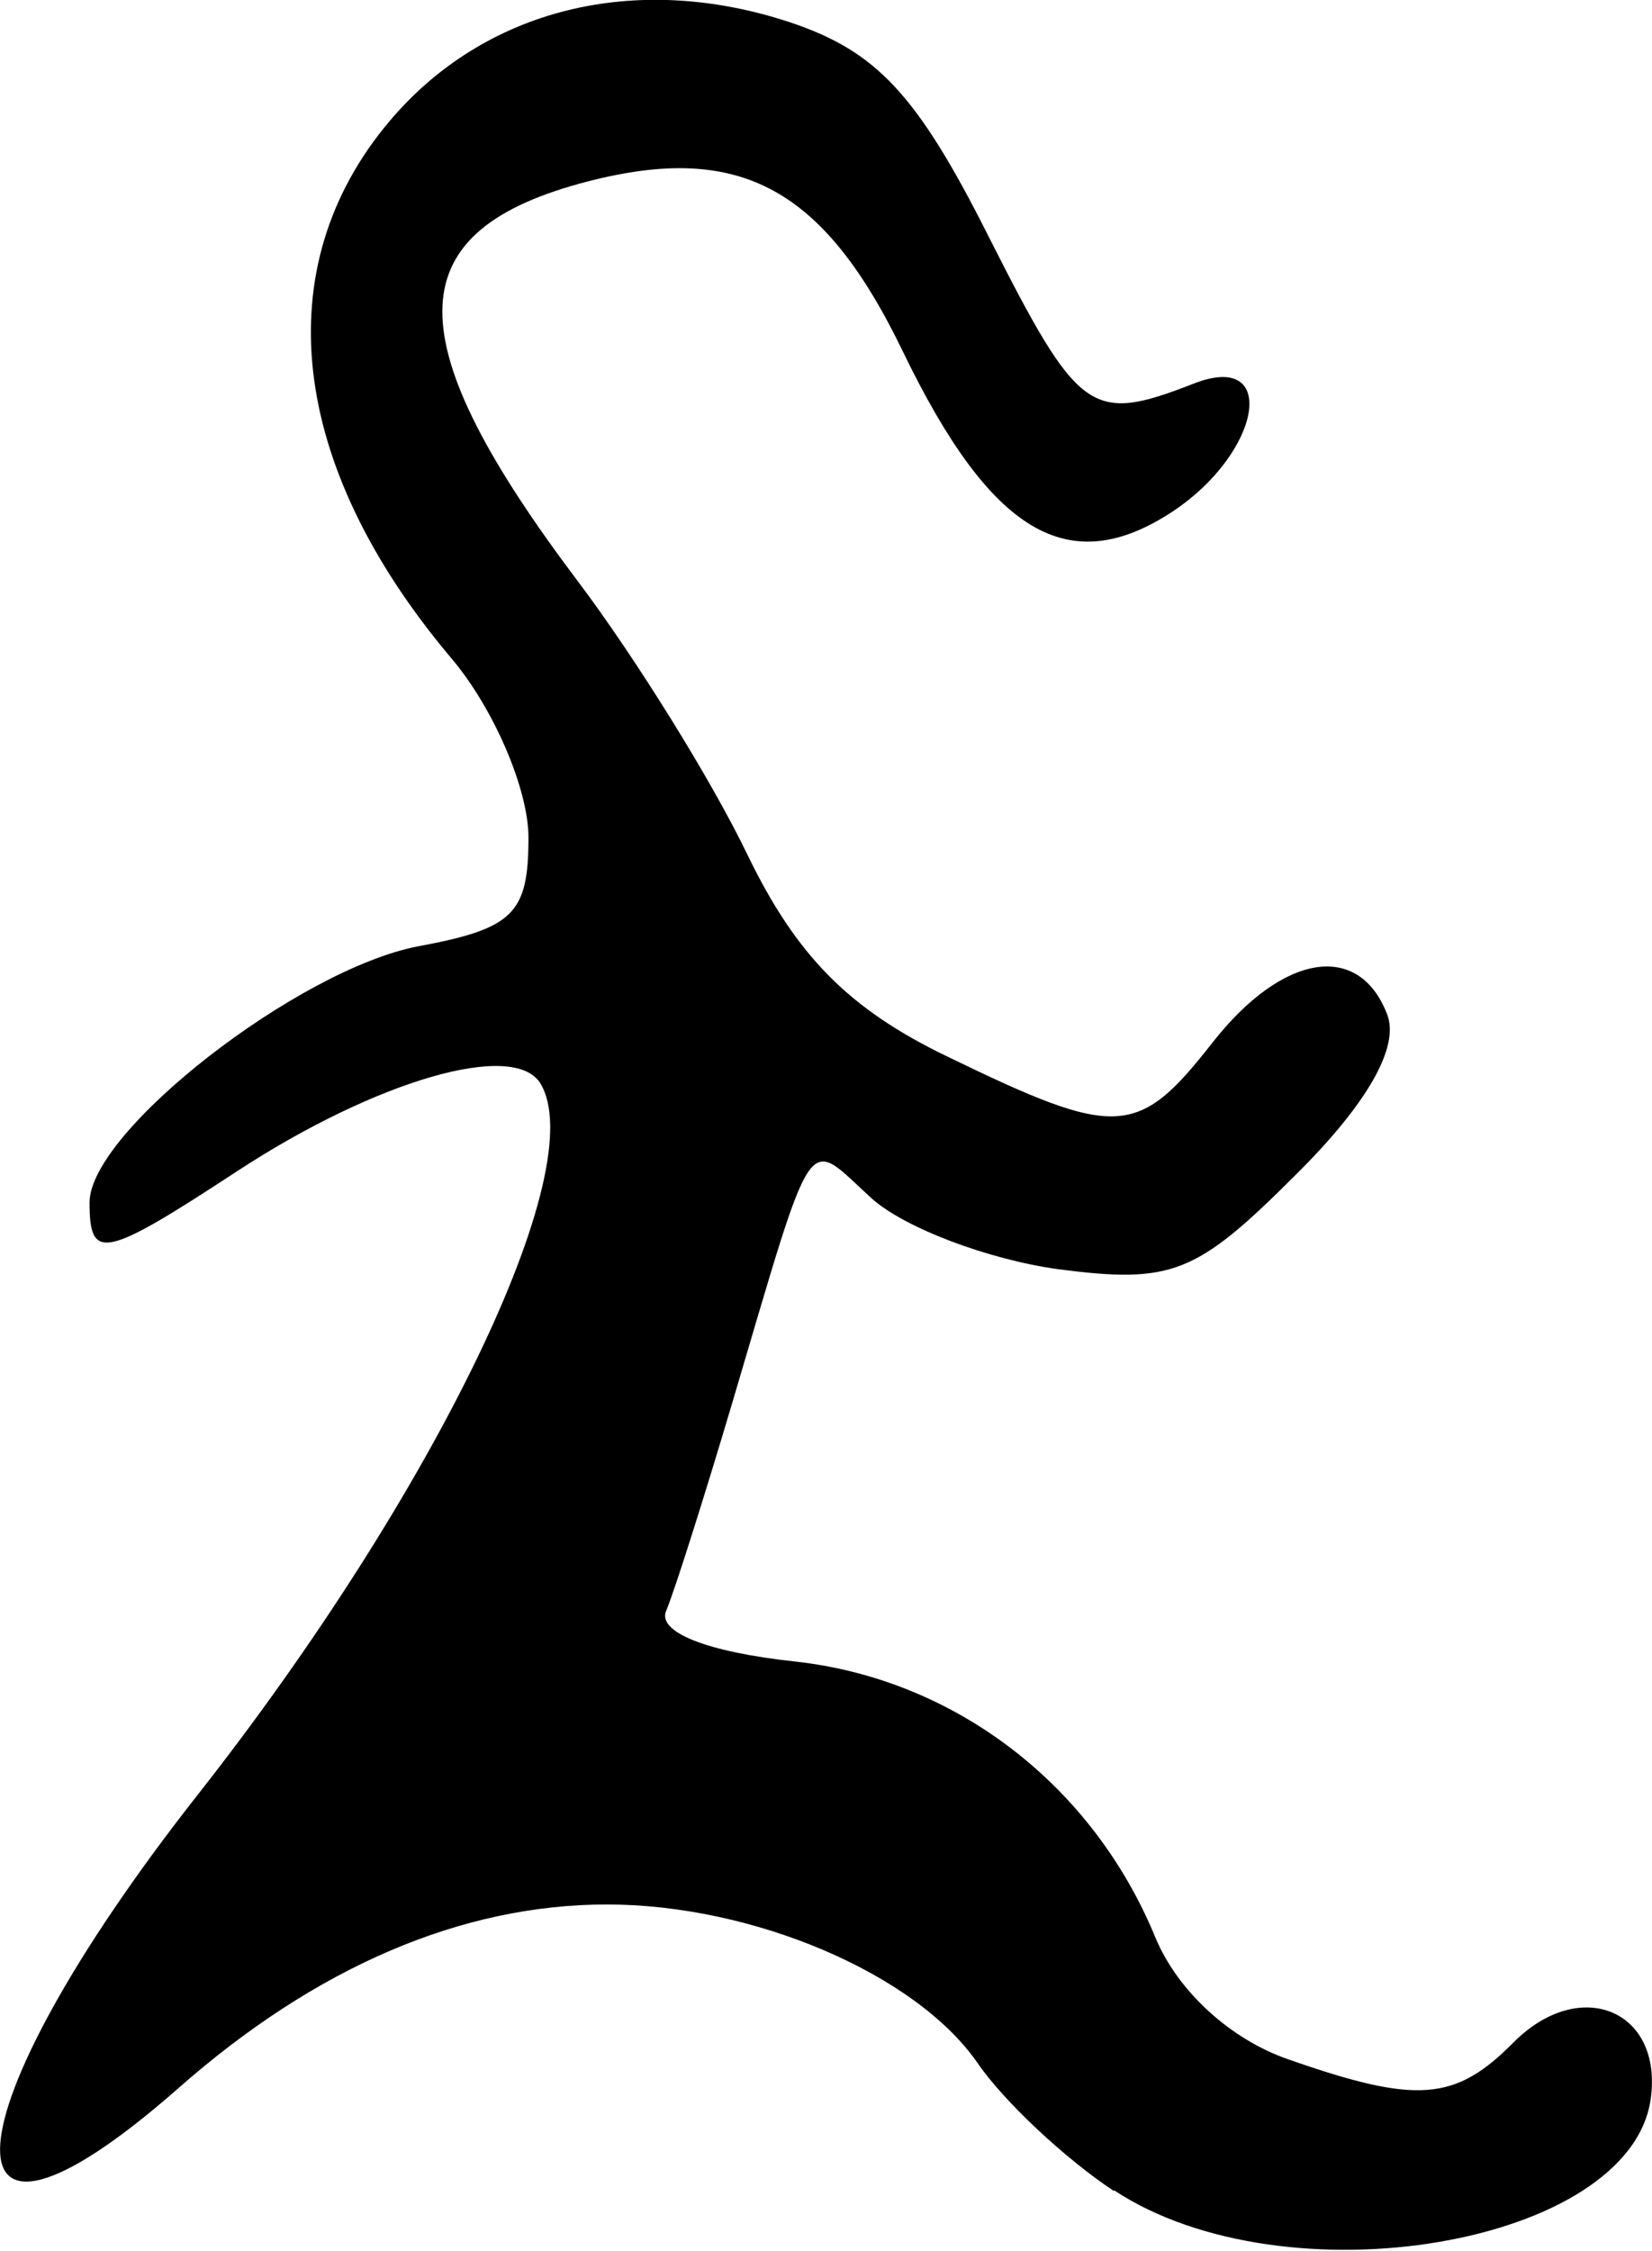 <?xml version="1.0" encoding="UTF-8" standalone="no"?>
<!-- Created with Inkscape (http://www.inkscape.org/) -->

<svg
   xmlns:dc="http://purl.org/dc/elements/1.1/"
   xmlns:cc="http://creativecommons.org/ns#"
   xmlns:rdf="http://www.w3.org/1999/02/22-rdf-syntax-ns#"
   xmlns:svg="http://www.w3.org/2000/svg"
   xmlns="http://www.w3.org/2000/svg"
   xmlns:sodipodi="http://sodipodi.sourceforge.net/DTD/sodipodi-0.dtd"
   xmlns:inkscape="http://www.inkscape.org/namespaces/inkscape"
   width="2.232mm"
   height="3.04mm"
   viewBox="0 0 2.232 3.04"
   version="1.1"
   id="svg2325"
   inkscape:version="0.92.3 (2405546, 2018-03-11)"
   sodipodi:docname="symbol-pound.svg">
  <defs
     id="defs2319" />
  <sodipodi:namedview
     id="base"
     pagecolor="#ffffff"
     bordercolor="#666666"
     borderopacity="1.0"
     inkscape:pageopacity="0.0"
     inkscape:pageshadow="2"
     inkscape:zoom="11.2"
     inkscape:cx="6.4932279"
     inkscape:cy="12.575313"
     inkscape:document-units="mm"
     inkscape:current-layer="layer1"
     showgrid="false"
     fit-margin-top="0"
     fit-margin-left="0"
     fit-margin-right="0"
     fit-margin-bottom="0"
     inkscape:window-width="1080"
     inkscape:window-height="1897"
     inkscape:window-x="-8"
     inkscape:window-y="464"
     inkscape:window-maximized="1" />
  <g
     inkscape:label="Layer 1"
     inkscape:groupmode="layer"
     id="layer1"
     transform="translate(-44.997,-31.653)">
    <path
       style="fill:#000000;stroke-width:0.265"
       d="m 46.502,34.612 c -0.065,-0.043 -0.149,-0.121 -0.185,-0.174 -0.084,-0.12 -0.303,-0.213 -0.5,-0.213 -0.196,0 -0.393,0.084 -0.58,0.249 -0.333,0.292 -0.315,0.038 0.027,-0.397 0.321,-0.408 0.533,-0.847 0.463,-0.961 -0.036,-0.058 -0.221,-0.004 -0.407,0.117 -0.183,0.12 -0.202,0.124 -0.202,0.044 0,-0.096 0.282,-0.315 0.444,-0.346 0.129,-0.024 0.149,-0.044 0.149,-0.147 0,-0.065 -0.047,-0.175 -0.105,-0.243 -0.219,-0.26 -0.249,-0.527 -0.083,-0.724 0.128,-0.152 0.332,-0.203 0.541,-0.134 0.117,0.039 0.172,0.097 0.269,0.29 0.122,0.241 0.138,0.252 0.277,0.198 0.115,-0.045 0.092,0.093 -0.029,0.173 -0.14,0.092 -0.245,0.03 -0.364,-0.216 -0.109,-0.226 -0.225,-0.285 -0.437,-0.227 -0.247,0.068 -0.247,0.213 -7.93e-4,0.539 0.076,0.101 0.179,0.266 0.228,0.368 0.066,0.136 0.137,0.208 0.27,0.272 0.229,0.111 0.257,0.11 0.358,-0.019 0.095,-0.121 0.198,-0.137 0.236,-0.038 0.017,0.044 -0.027,0.121 -0.124,0.217 -0.134,0.134 -0.167,0.147 -0.321,0.127 -0.094,-0.013 -0.208,-0.056 -0.252,-0.096 -0.09,-0.082 -0.075,-0.104 -0.188,0.277 -0.038,0.128 -0.078,0.254 -0.089,0.28 -0.013,0.029 0.054,0.056 0.175,0.069 0.215,0.024 0.401,0.166 0.486,0.373 0.03,0.072 0.101,0.137 0.179,0.164 0.174,0.061 0.226,0.057 0.305,-0.023 0.09,-0.09 0.202,-0.043 0.185,0.077 -0.028,0.197 -0.493,0.276 -0.725,0.123 z"
       id="path1011"
       inkscape:connector-curvature="0" />
  </g>
</svg>
